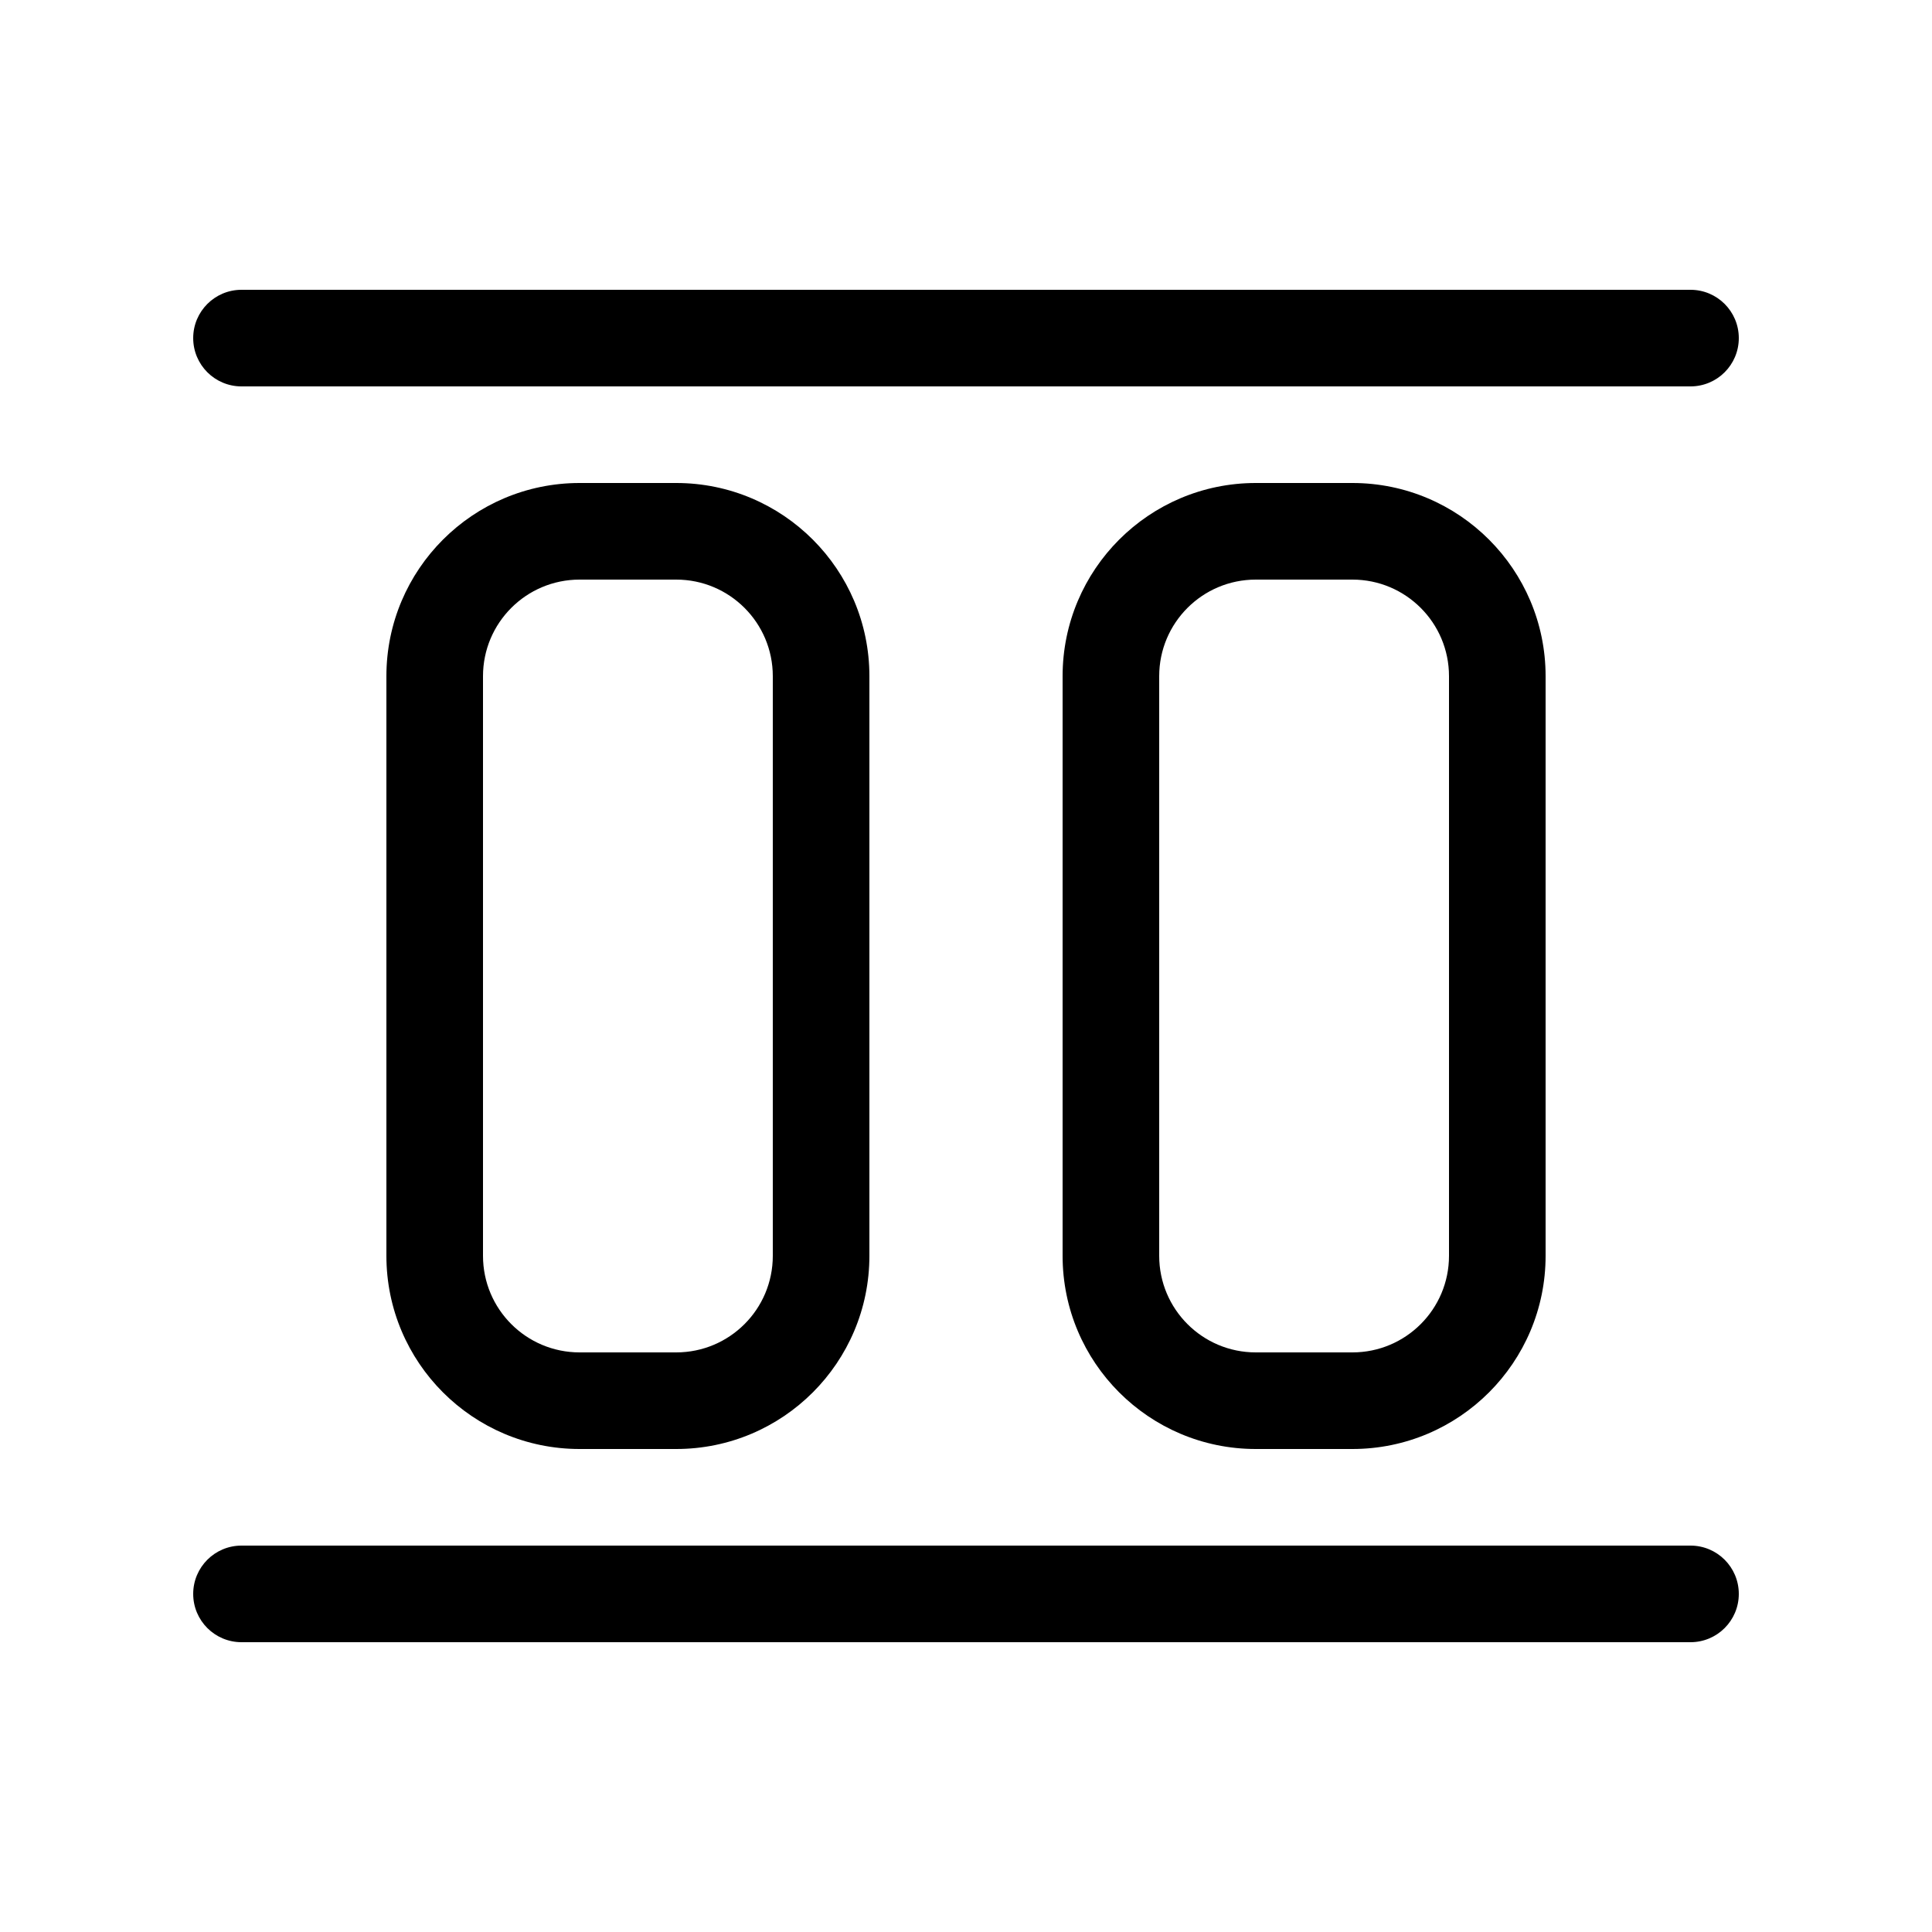 <!-- Generated by IcoMoon.io -->
<svg version="1.1" xmlns="http://www.w3.org/2000/svg" width="32" height="32" viewBox="0 0 32 32">
<title>align-stretch-vertical</title>
<path d="M4 4.8c-0.442 0-0.8 0.358-0.8 0.8s0.358 0.8 0.8 0.8v0h24c0.442 0 0.8-0.358 0.8-0.8s-0.358-0.8-0.8-0.8v0h-24zM4 25.6c-0.442 0-0.8 0.358-0.8 0.8s0.358 0.8 0.8 0.8v0h24c0.442 0 0.8-0.358 0.8-0.8s-0.358-0.8-0.8-0.8v0h-24zM6.4 20.8c0 1.767 1.433 3.2 3.2 3.2v0h1.6c1.767 0 3.2-1.433 3.2-3.2v0-9.6c0-1.767-1.433-3.2-3.2-3.2v0h-1.6c-1.767 0-3.2 1.433-3.2 3.2v0 9.6zM9.6 22.4c-0.884 0-1.6-0.716-1.6-1.6v0-9.6c0-0.884 0.716-1.6 1.6-1.6v0h1.6c0.884 0 1.6 0.716 1.6 1.6v0 9.6c0 0.884-0.716 1.6-1.6 1.6v0h-1.6zM20.8 24h1.6c1.767 0 3.2-1.433 3.2-3.2v0-9.6c0-1.767-1.433-3.2-3.2-3.2v0h-1.6c-1.767 0-3.2 1.433-3.2 3.2v0 9.6c0 1.767 1.433 3.2 3.2 3.2v0zM19.2 20.8v-9.6c0-0.884 0.716-1.6 1.6-1.6v0h1.6c0.884 0 1.6 0.716 1.6 1.6v0 9.6c0 0.884-0.716 1.6-1.6 1.6v0h-1.6c-0.884 0-1.6-0.716-1.6-1.6v0z"></path>
</svg>
